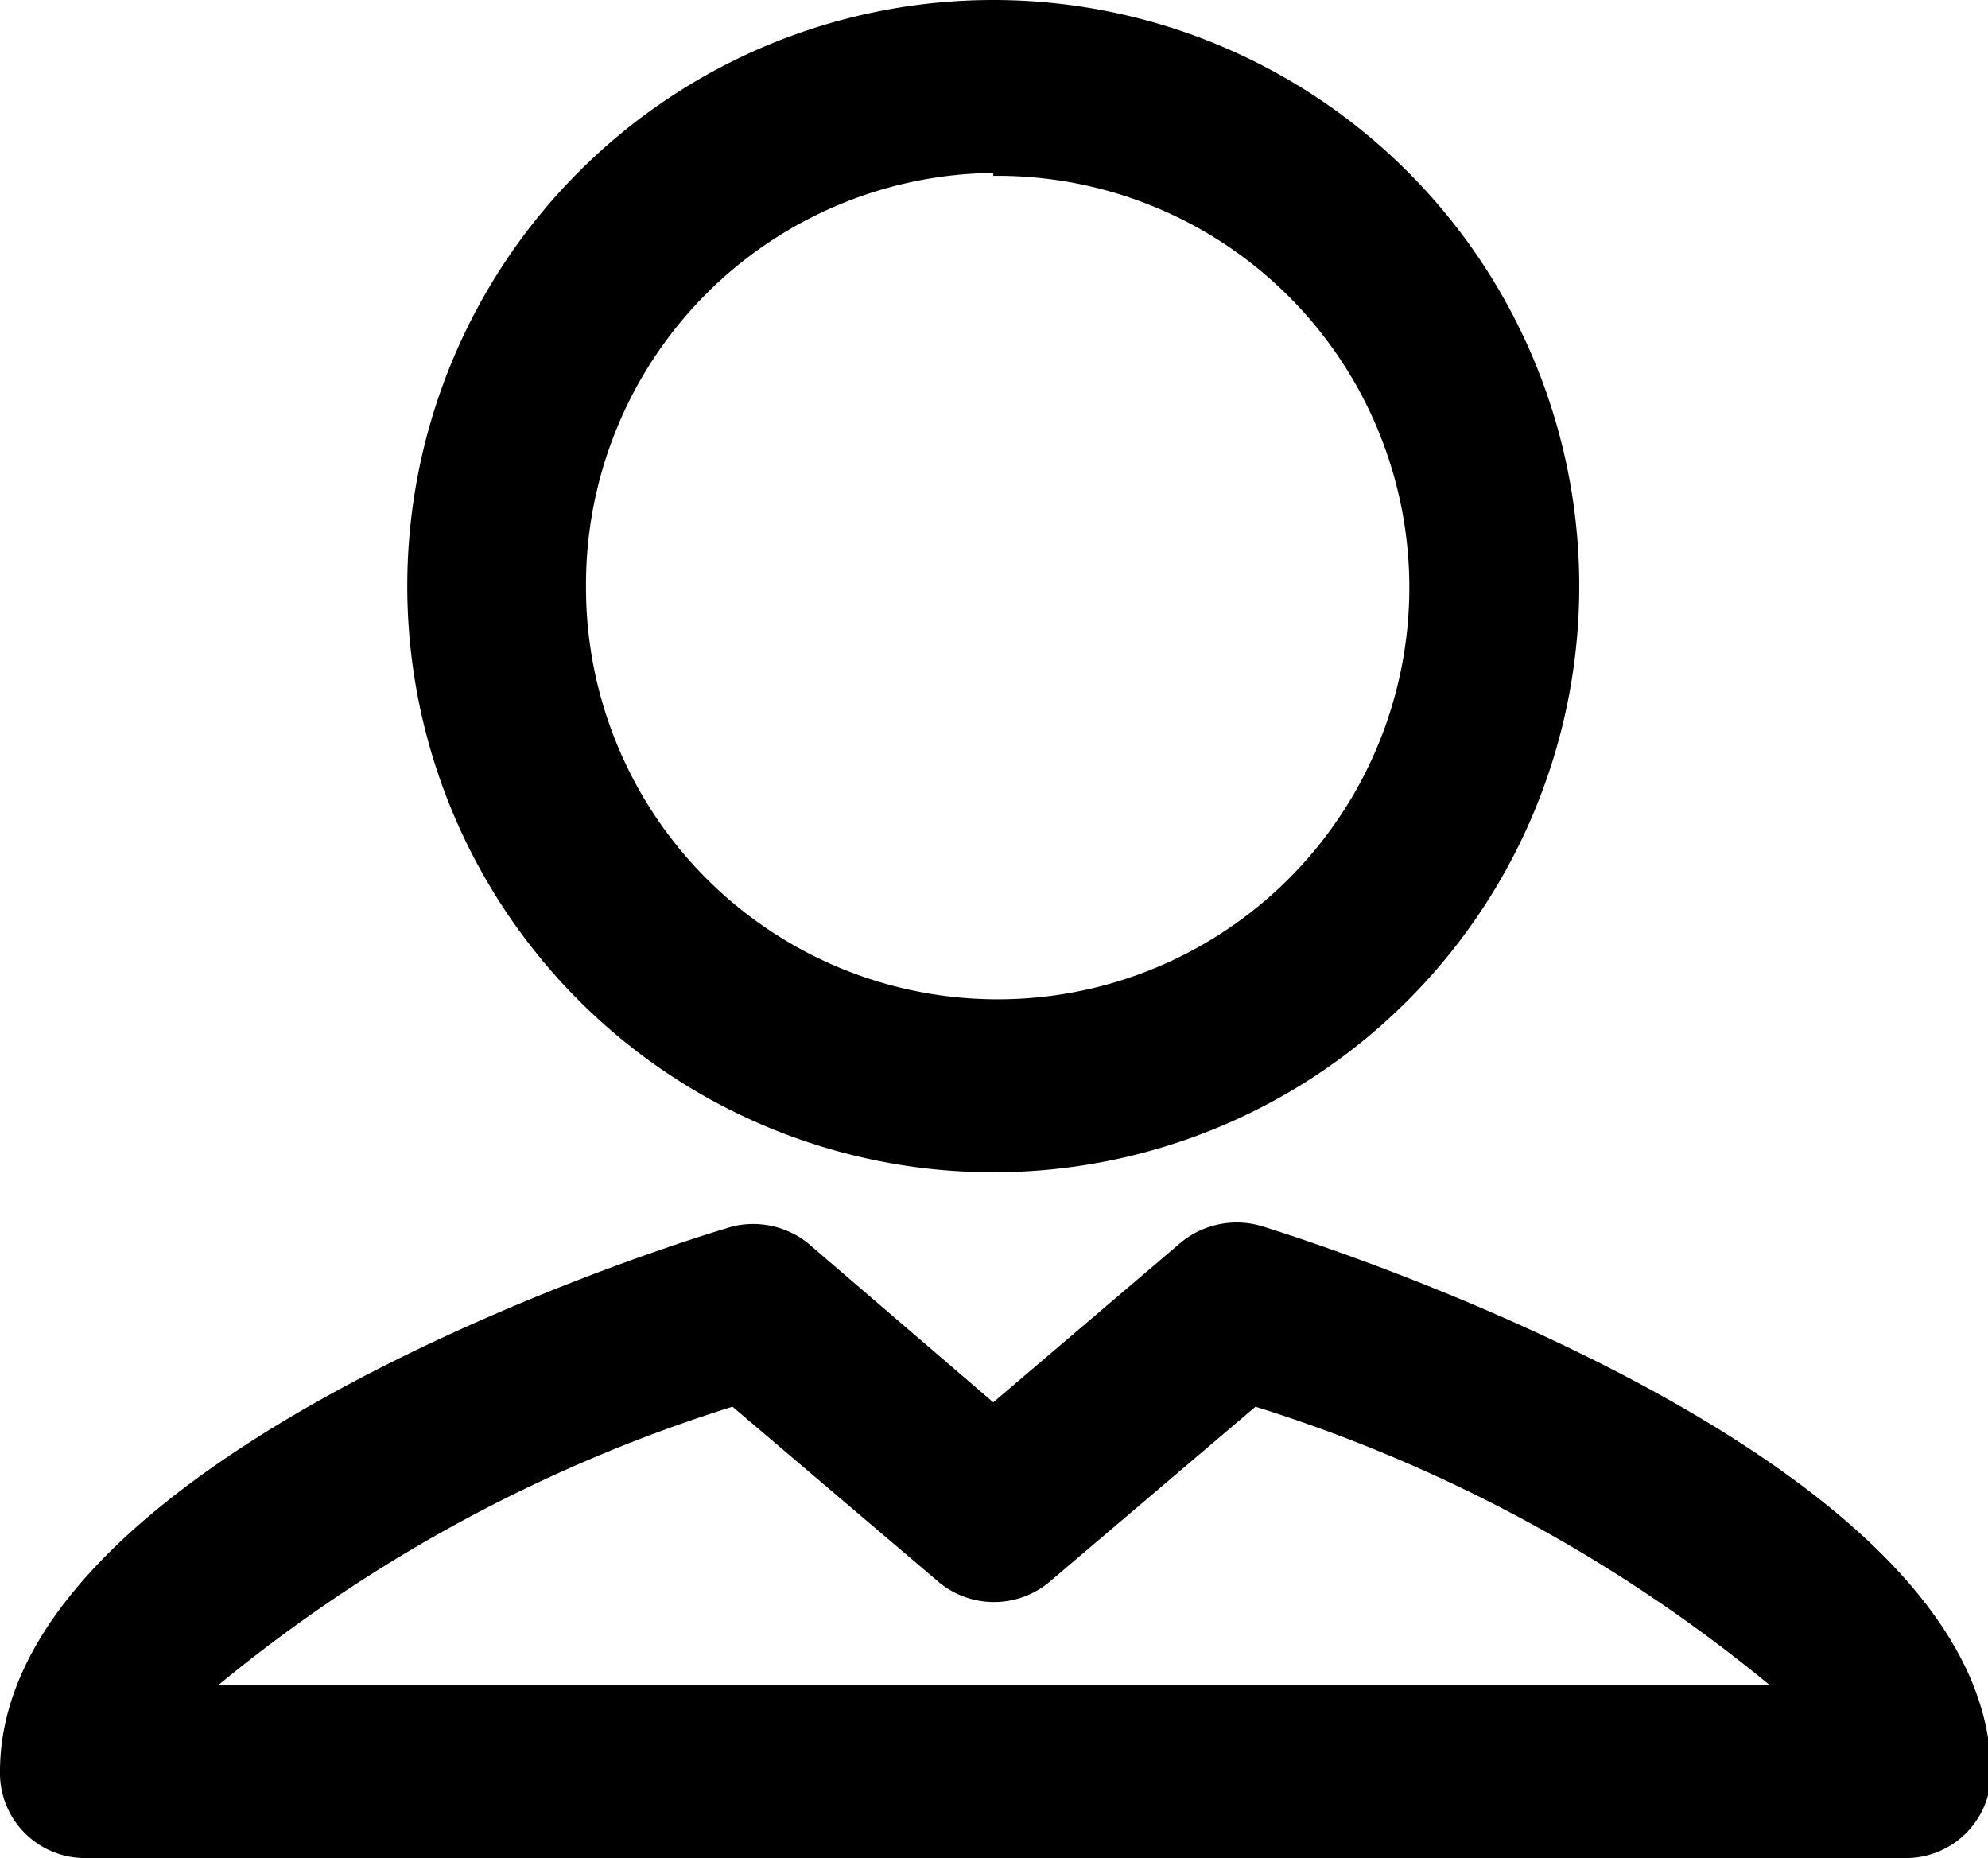 <svg viewBox="0 0 13.57 12.68" xmlns="http://www.w3.org/2000/svg"><path d="m6.78 8a4 4 0 1 0 -4-4 4 4 0 0 0 4 4zm0-6.8a2.81 2.81 0 1 1 -2.78 2.8 2.81 2.81 0 0 1 2.78-2.82zm1.84 7.17a.6.6 0 0 0 -.56.11l-1.28 1.09-1.27-1.09a.6.6 0 0 0 -.51-.11c-.88.26-5 1.68-5 3.72a.58.58 0 0 0 .59.59h12.41a.58.58 0 0 0 .59-.59c-.02-2.04-4.14-3.46-4.97-3.72zm-7.13 3.13a10.4 10.4 0 0 1 3.51-1.9l1.4 1.19a.59.59 0 0 0 .77 0l1.4-1.19a10.4 10.4 0 0 1 3.51 1.9z"/></svg>